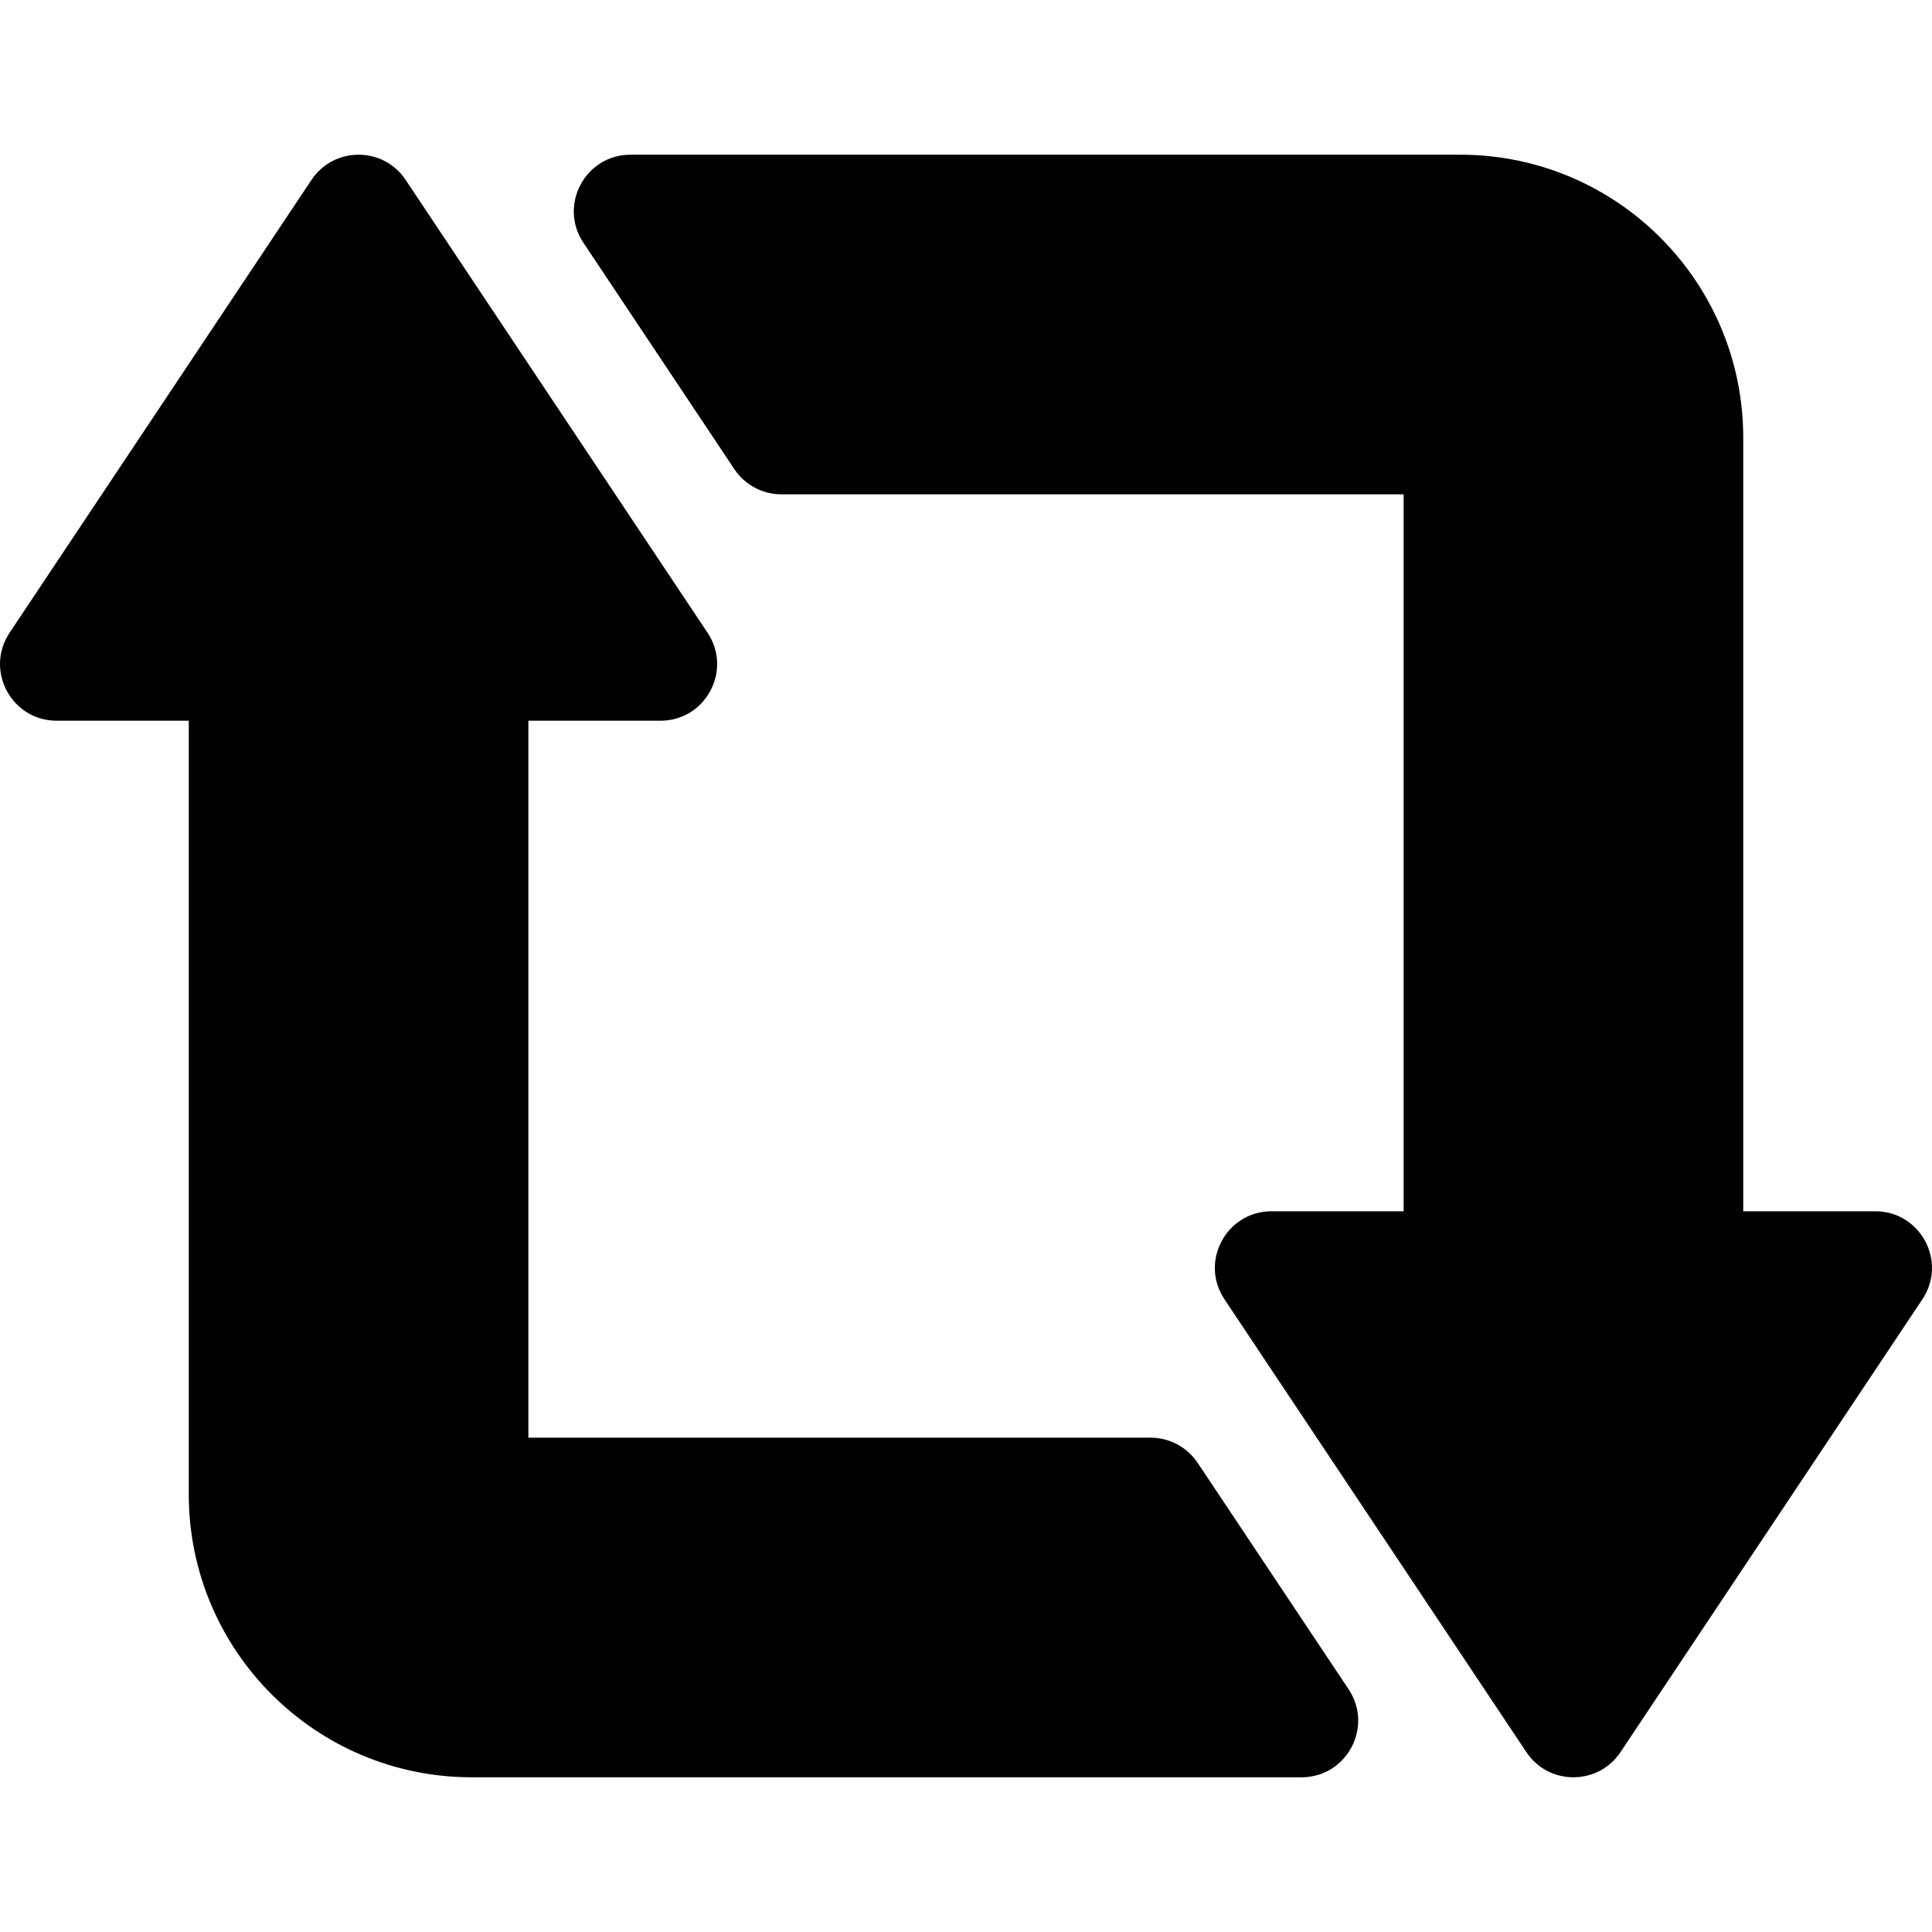 <!-- icon666.com - MILLIONS OF FREE VECTOR ICONS --><svg id="Capa_1" enable-background="new 0 0 512 512" viewBox="0 0 512 512" xmlns="http://www.w3.org/2000/svg"><g><path d="m317.396 387.68c-2.782-4.173-7.466-6.68-12.481-6.68h-164.89v-190h35c11.98 0 19.126-13.352 12.481-23.32l-80-120c-5.937-8.906-19.024-8.906-24.961 0l-80 120c-6.646 9.968.5 23.32 12.481 23.32h35v205c0 41.421 33.579 75 75 75h219.889c11.98 0 19.126-13.352 12.481-23.32z"></path><path d="m496.975 321h-35v-205c0-41.421-33.579-75-75-75h-219.889c-11.98 0-19.126 13.352-12.481 23.32l39.999 60c2.782 4.173 7.465 6.68 12.481 6.68h164.89v190h-35c-11.98 0-19.126 13.352-12.481 23.32l80 120c5.937 8.906 19.024 8.906 24.961 0l80-120c6.646-9.968-.5-23.32-12.48-23.32z"></path></g></svg>